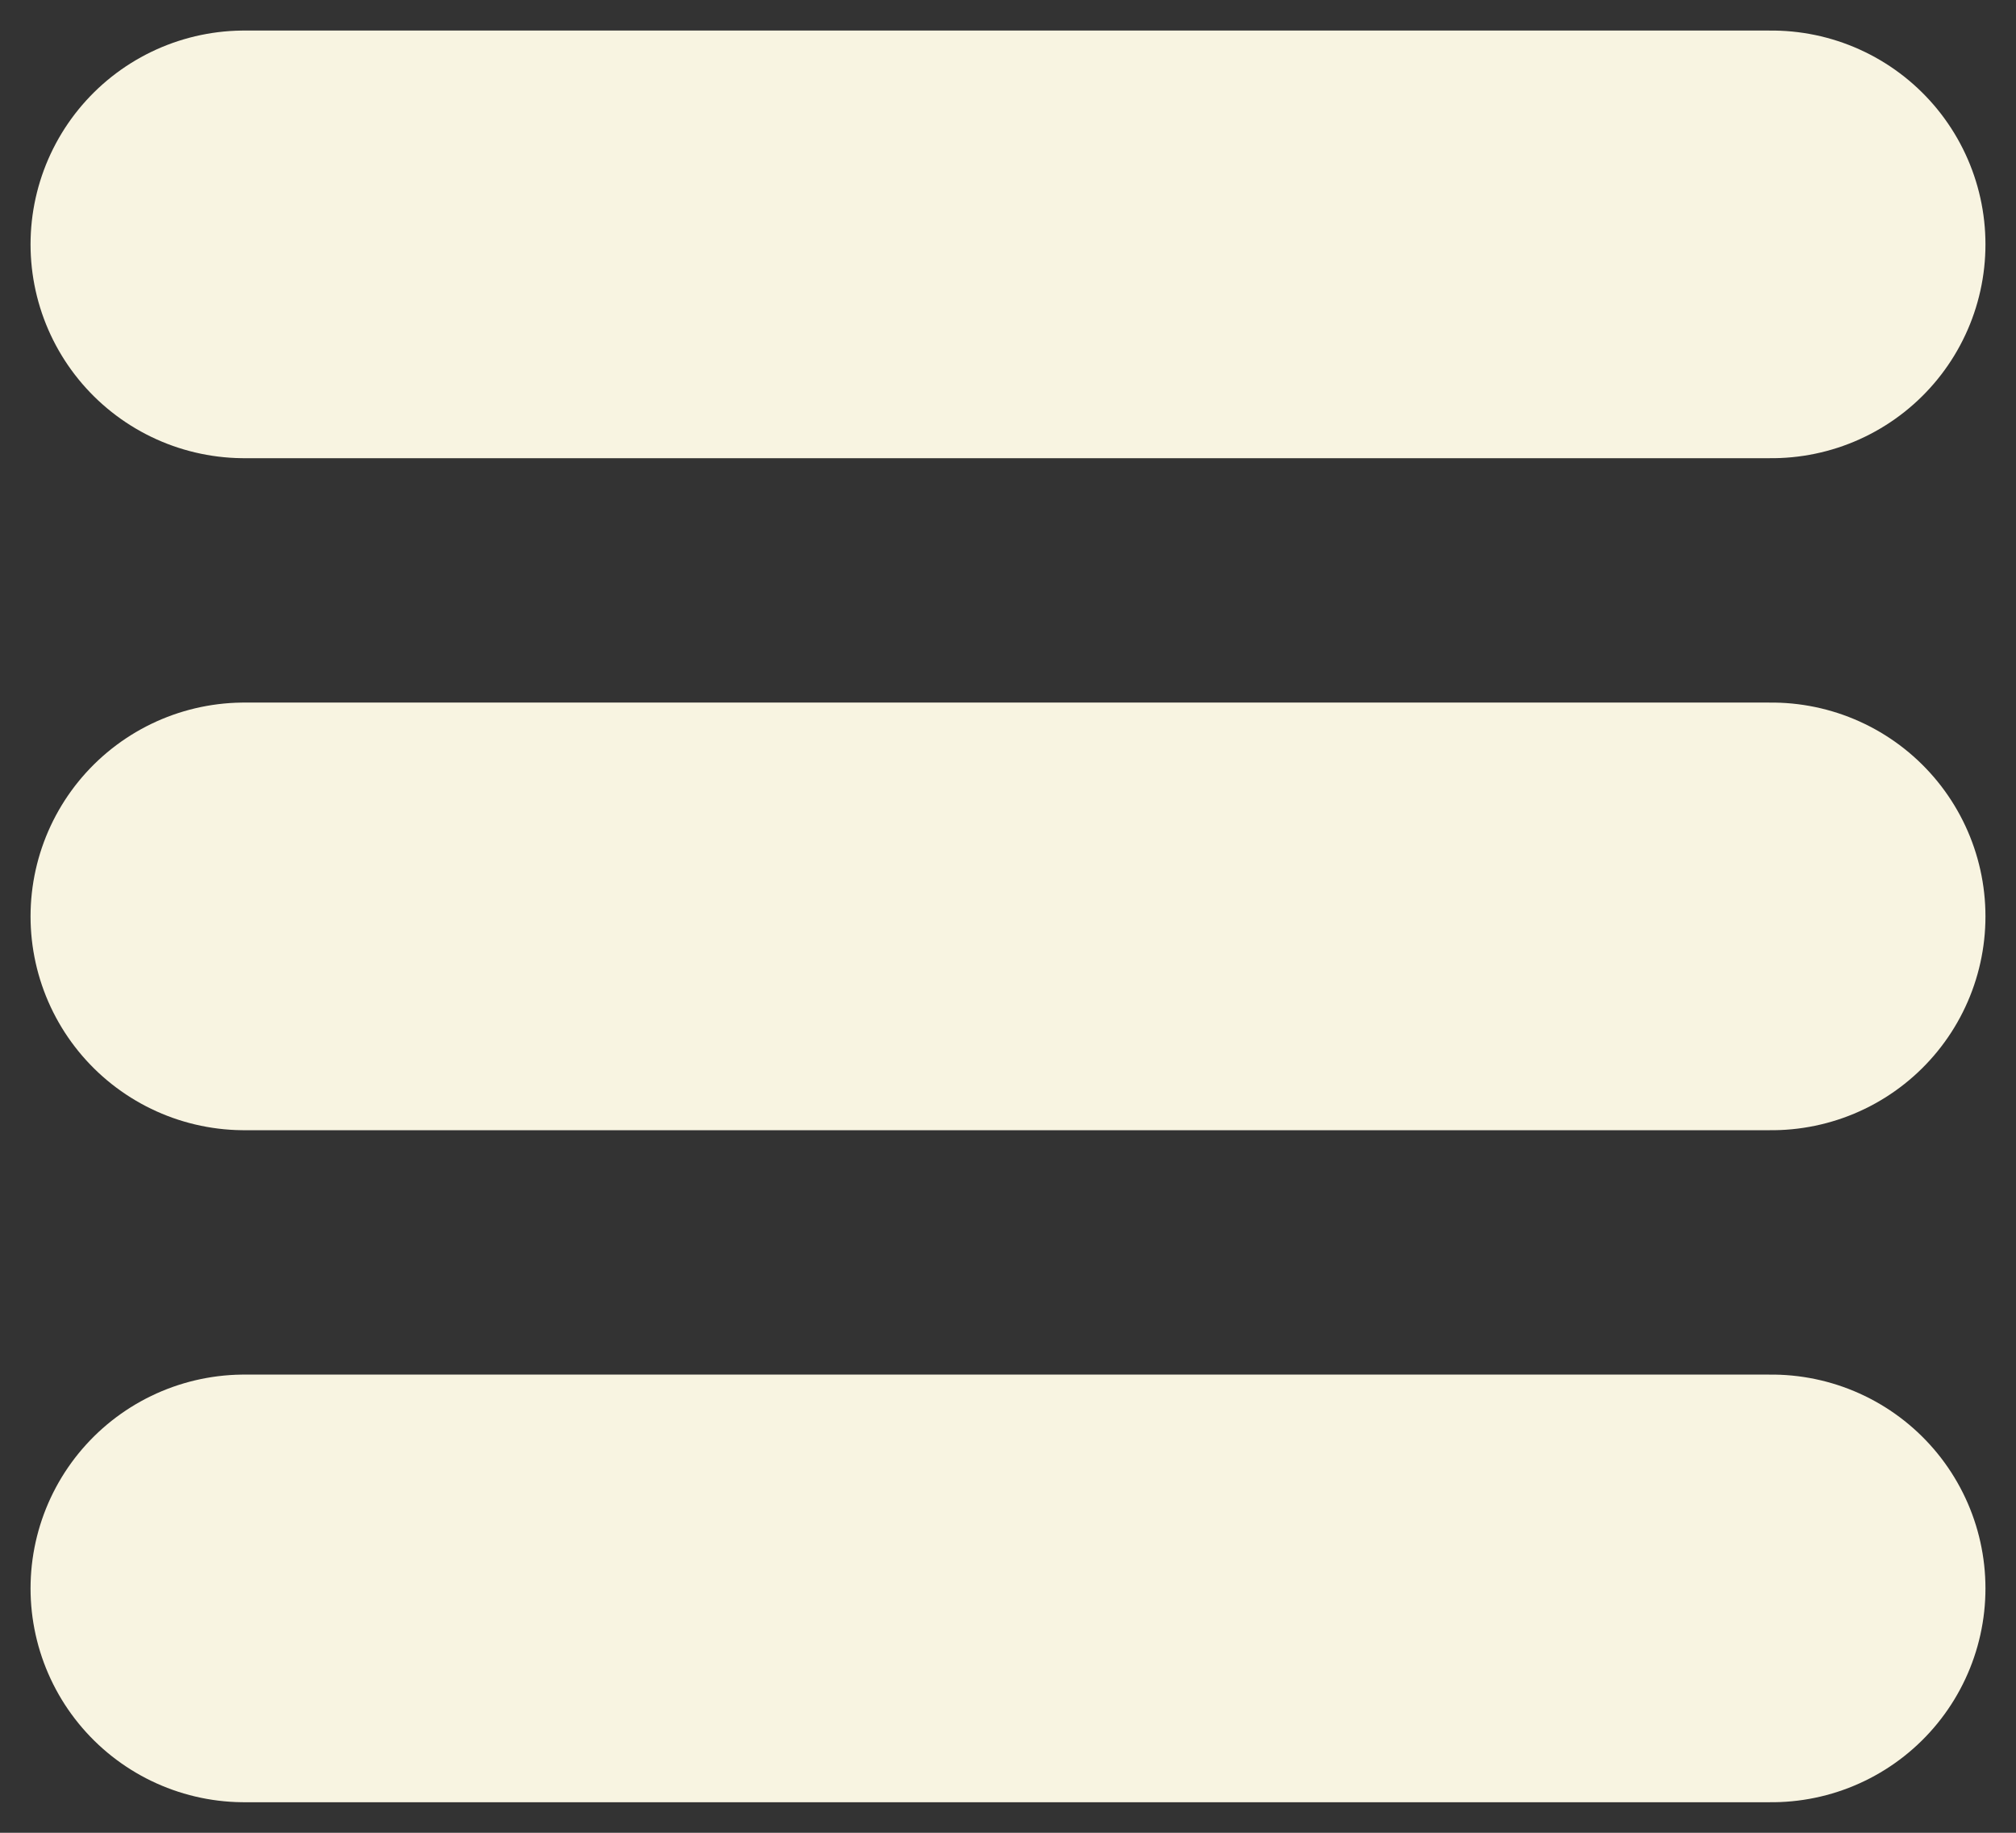 <svg width="33" height="30" viewBox="0 0 33 30" fill="none" xmlns="http://www.w3.org/2000/svg">
<rect x="0" y="0" width="33" height="30" fill="#333333" stroke="none"/>
<path d="M4 26H29M4 15H29M4 4H29" stroke="#F8F4E1" stroke-width="7" stroke-linecap="round" stroke-linejoin="round"/>
</svg>
